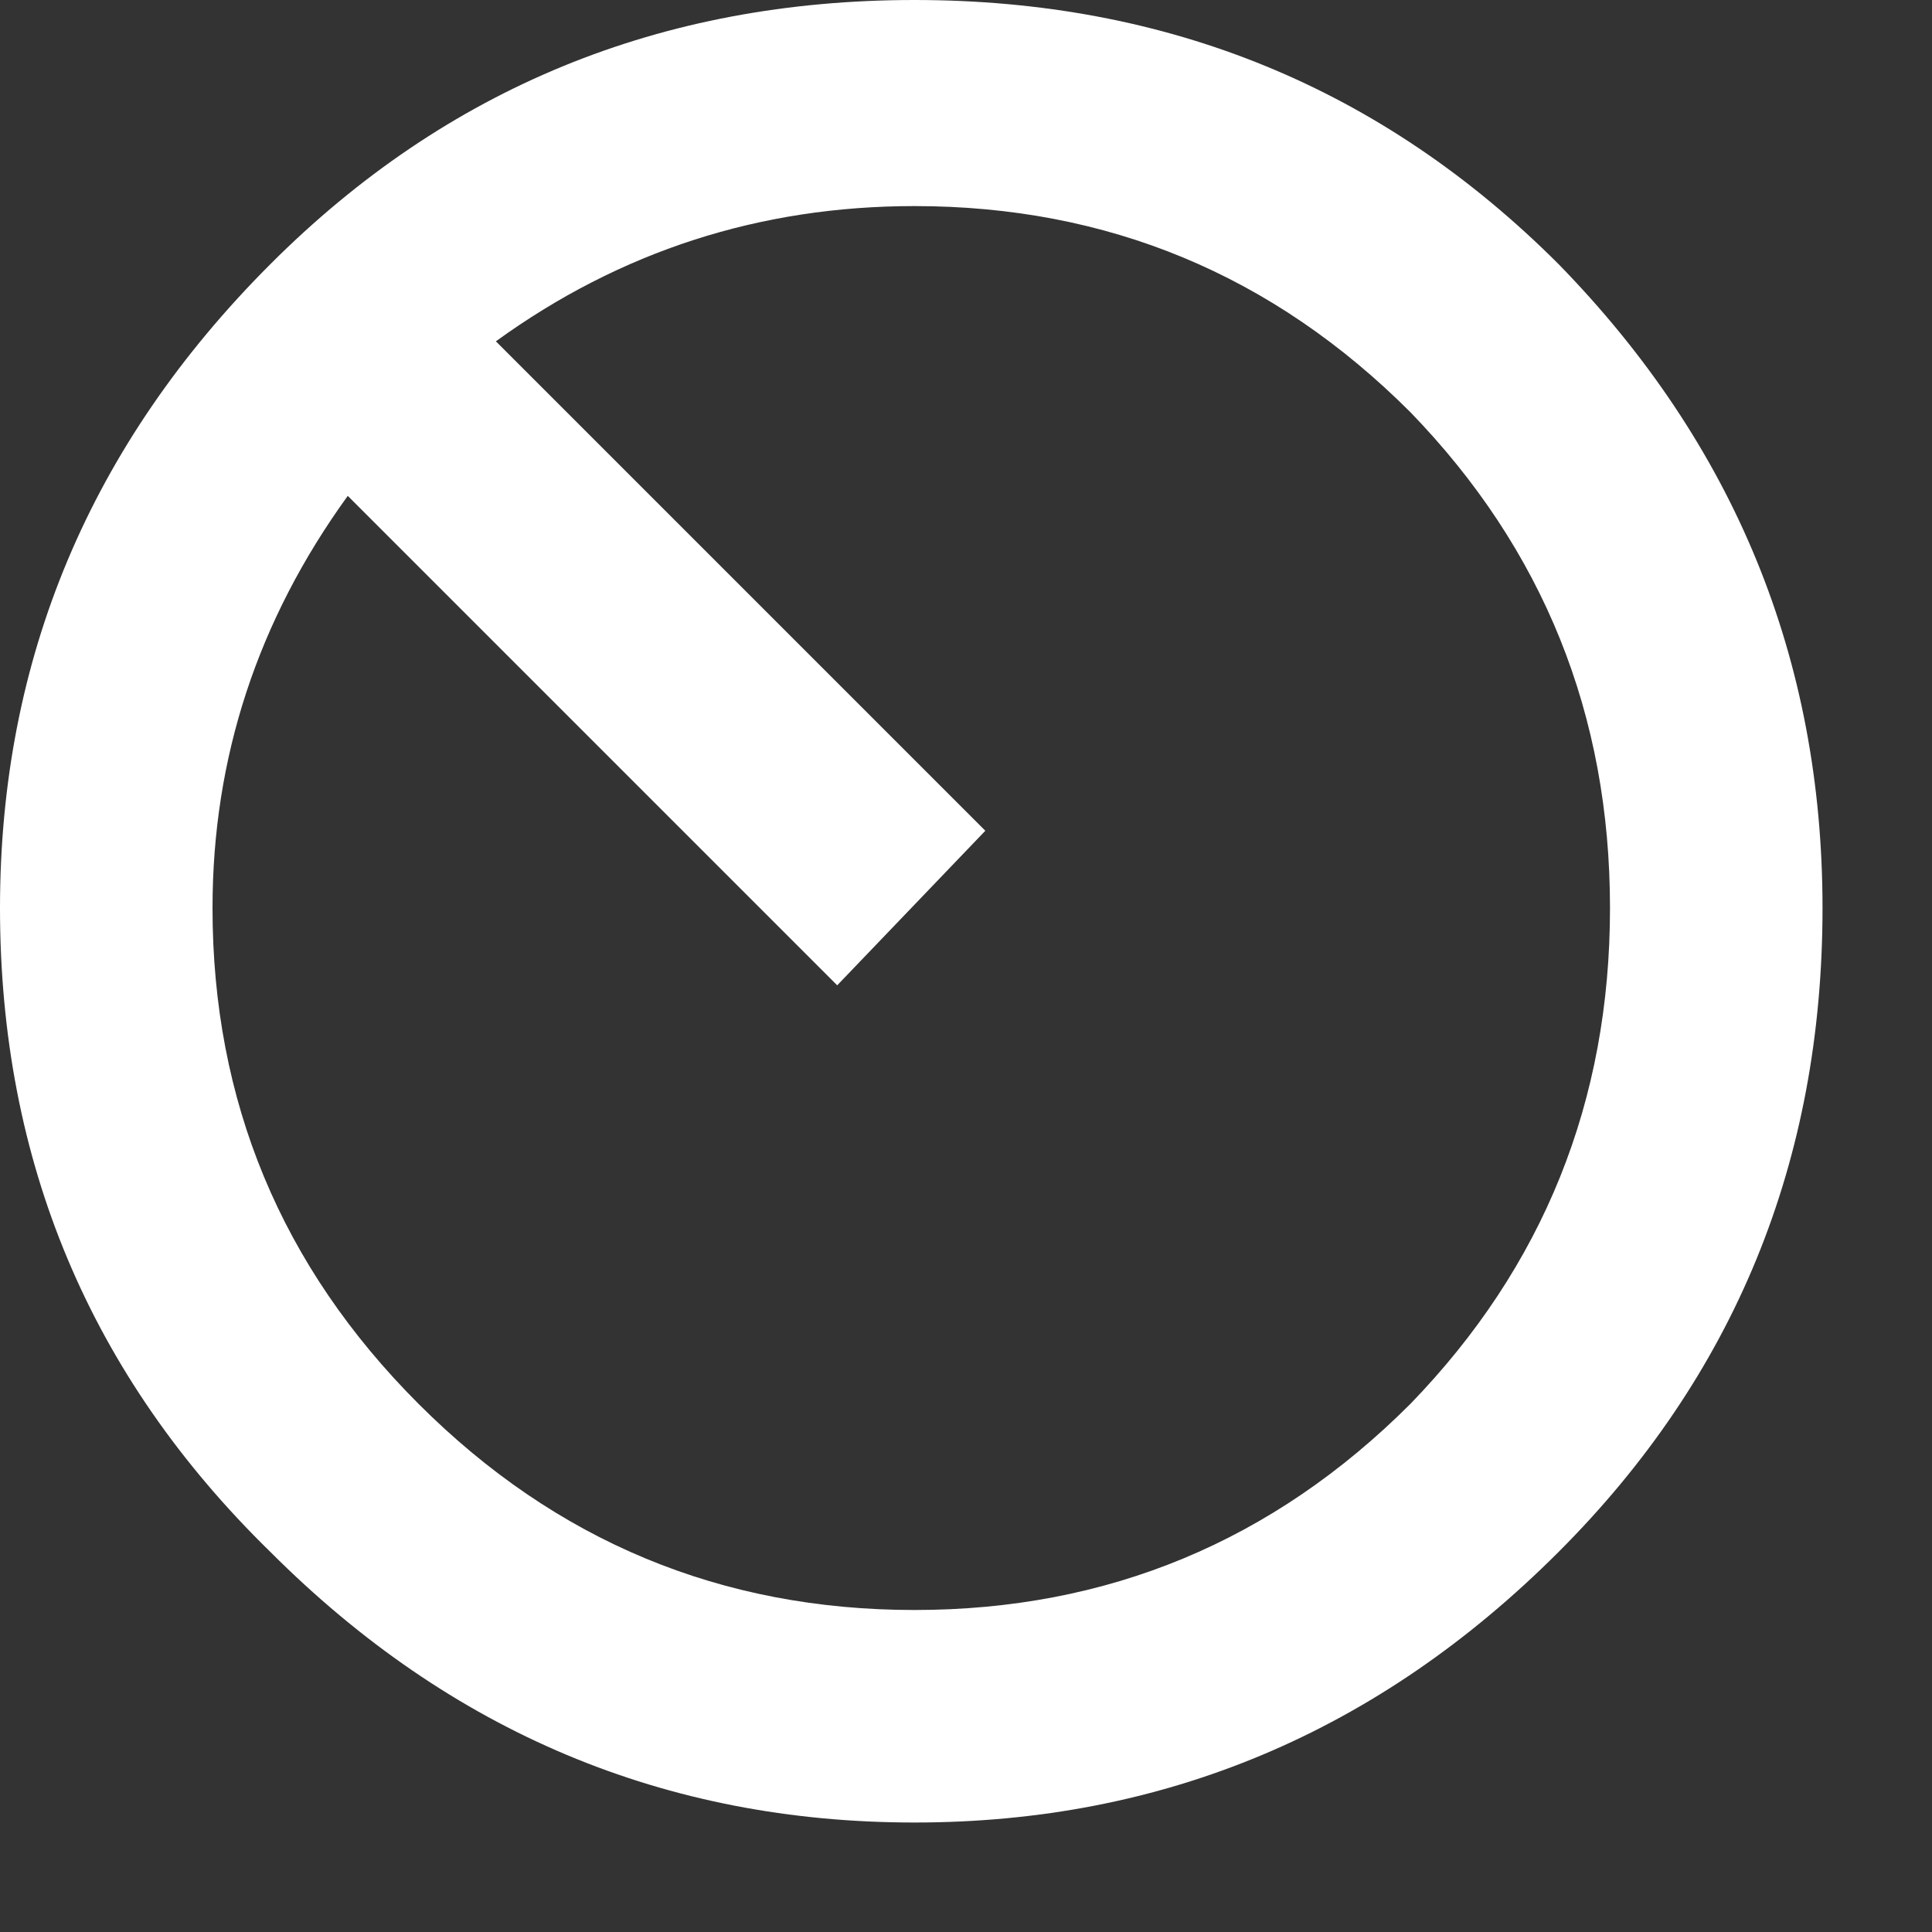 <?xml version="1.0" encoding="utf-8"?>
<svg version="1.1" id="Layer_1"
xmlns="http://www.w3.org/2000/svg"
xmlns:xlink="http://www.w3.org/1999/xlink"
xmlns:author="http://www.sothink.com"
width="15px" height="15px"
xml:space="preserve">
<rect width="100%" height="100%" fill="#333333" stroke="none"/>
<g id="1971" transform="matrix(1, 0, 0, 1, 7.05, 7.05)">
<path style="fill:#FFFFFF;fill-opacity:1" d="M5.45,0Q5.45 -2.25 3.9 -3.85Q2.3 -5.45 0.05 -5.45Q-1.75 -5.45 -3.2 -4.4L0.6 -0.6L-0.55 0.6L-4.35 -3.2Q-5.4 -1.75 -5.4 0Q-5.4 2.25 -3.8 3.85Q-2.2 5.45 0.05 5.45Q2.3 5.45 3.9 3.85Q5.45 2.25 5.45 0M7.1,0Q7.1 2.95 5.05 5Q2.95 7.1 0.05 7.1Q-2.85 7.1 -4.95 5Q-7.05 2.95 -7.05 0Q-7.05 -2.9 -4.95 -5Q-2.9 -7.05 0.05 -7.05Q3 -7.05 5.05 -5Q7.1 -2.9 7.1 0" />
</g>
</svg>

